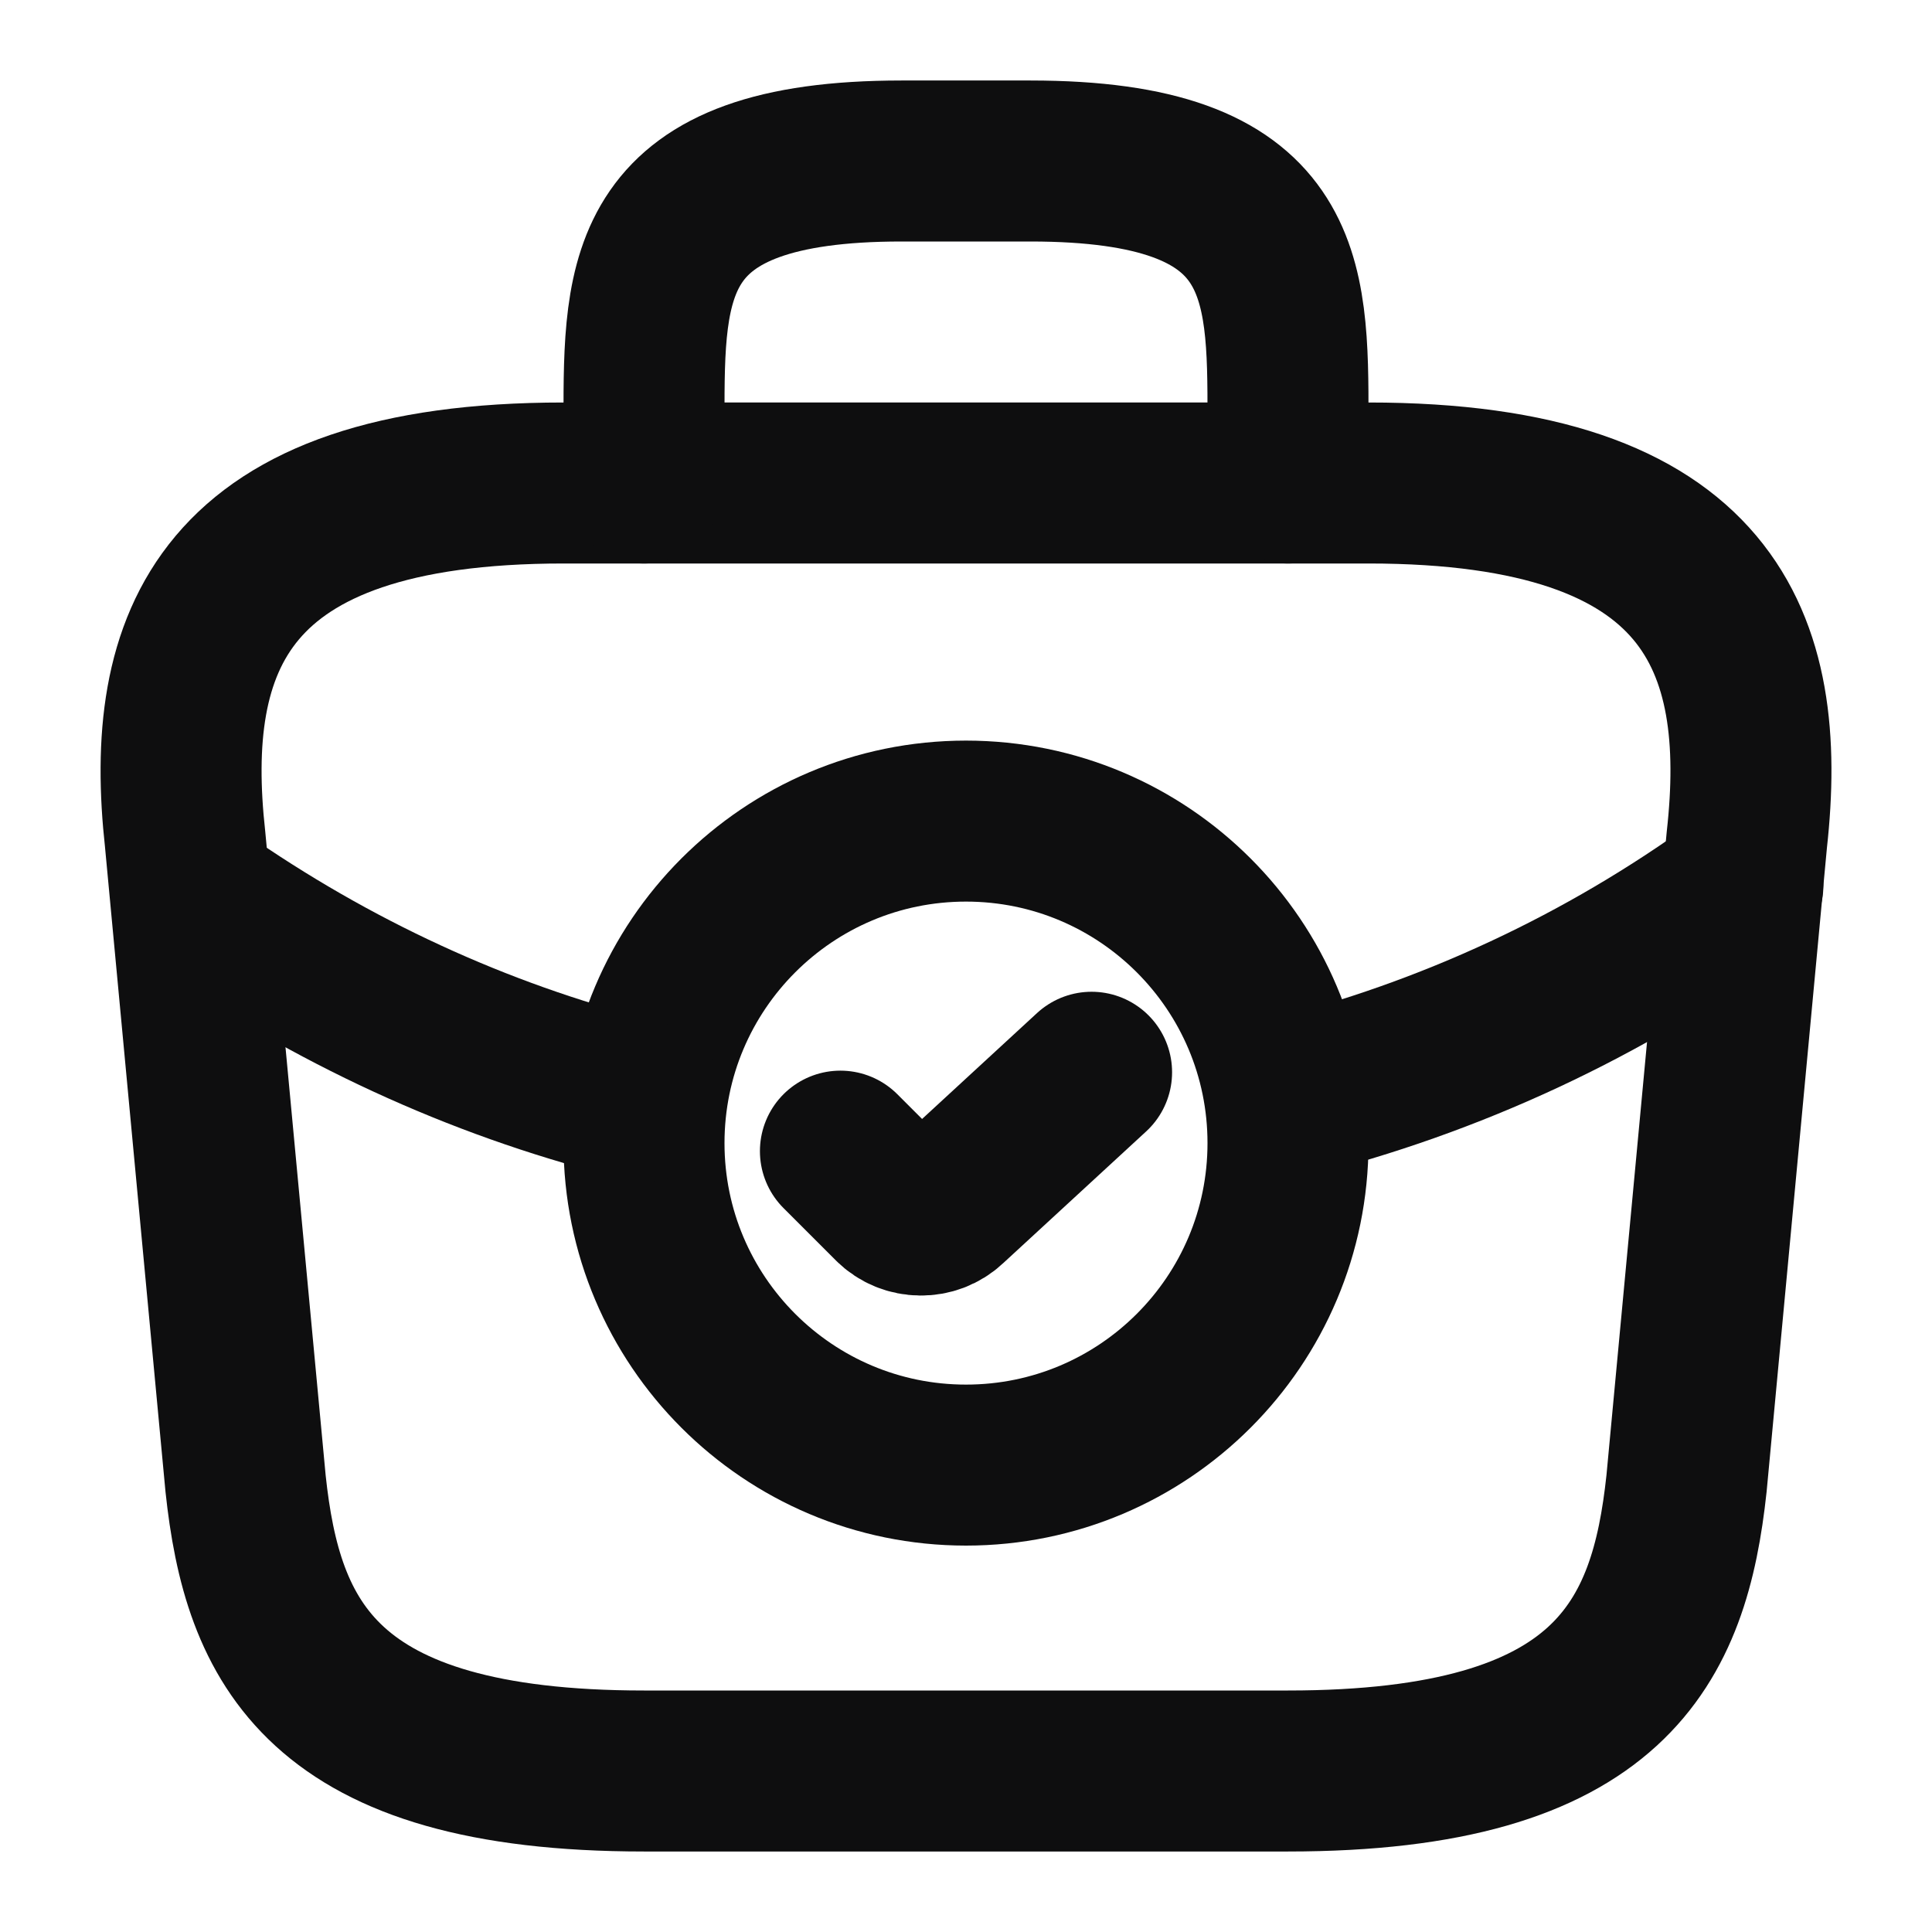 <svg width="18" height="18" viewBox="0 0 18 18" fill="none" xmlns="http://www.w3.org/2000/svg">
<path d="M9 13.65C10.657 13.65 12 12.307 12 10.65C12 8.993 10.657 7.65 9 7.65C7.343 7.65 6 8.993 6 10.65C6 12.307 7.343 13.65 9 13.65Z" stroke="#0E0E0F" stroke-width="1.5" stroke-miterlimit="10" stroke-linecap="round" stroke-linejoin="round"/>
<path d="M7.83 10.725L8.318 11.213C8.46 11.355 8.693 11.355 8.835 11.22L10.17 9.99" stroke="#0E0E0F" stroke-width="1.5" stroke-linecap="round" stroke-linejoin="round"/>
<path d="M6 16.5H12C15.015 16.5 15.555 15.293 15.713 13.822L16.275 7.822C16.478 5.992 15.953 4.5 12.75 4.5H5.25C2.048 4.5 1.523 5.992 1.725 7.822L2.288 13.822C2.445 15.293 2.985 16.5 6 16.5Z" stroke="#0E0E0F" stroke-width="1.5" stroke-miterlimit="10" stroke-linecap="round" stroke-linejoin="round"/>
<path d="M6 4.5V3.9C6 2.572 6 1.5 8.4 1.5H9.6C12 1.5 12 2.572 12 3.9V4.5" stroke="#0E0E0F" stroke-width="1.5" stroke-miterlimit="10" stroke-linecap="round" stroke-linejoin="round"/>
<path d="M16.238 8.25C14.94 9.195 13.5 9.855 12.008 10.23" stroke="#0E0E0F" stroke-width="1.5" stroke-miterlimit="10" stroke-linecap="round" stroke-linejoin="round"/>
<path d="M1.965 8.452C3.218 9.307 4.583 9.915 6 10.26" stroke="#0E0E0F" stroke-width="1.5" stroke-miterlimit="10" stroke-linecap="round" stroke-linejoin="round"/>
</svg>

